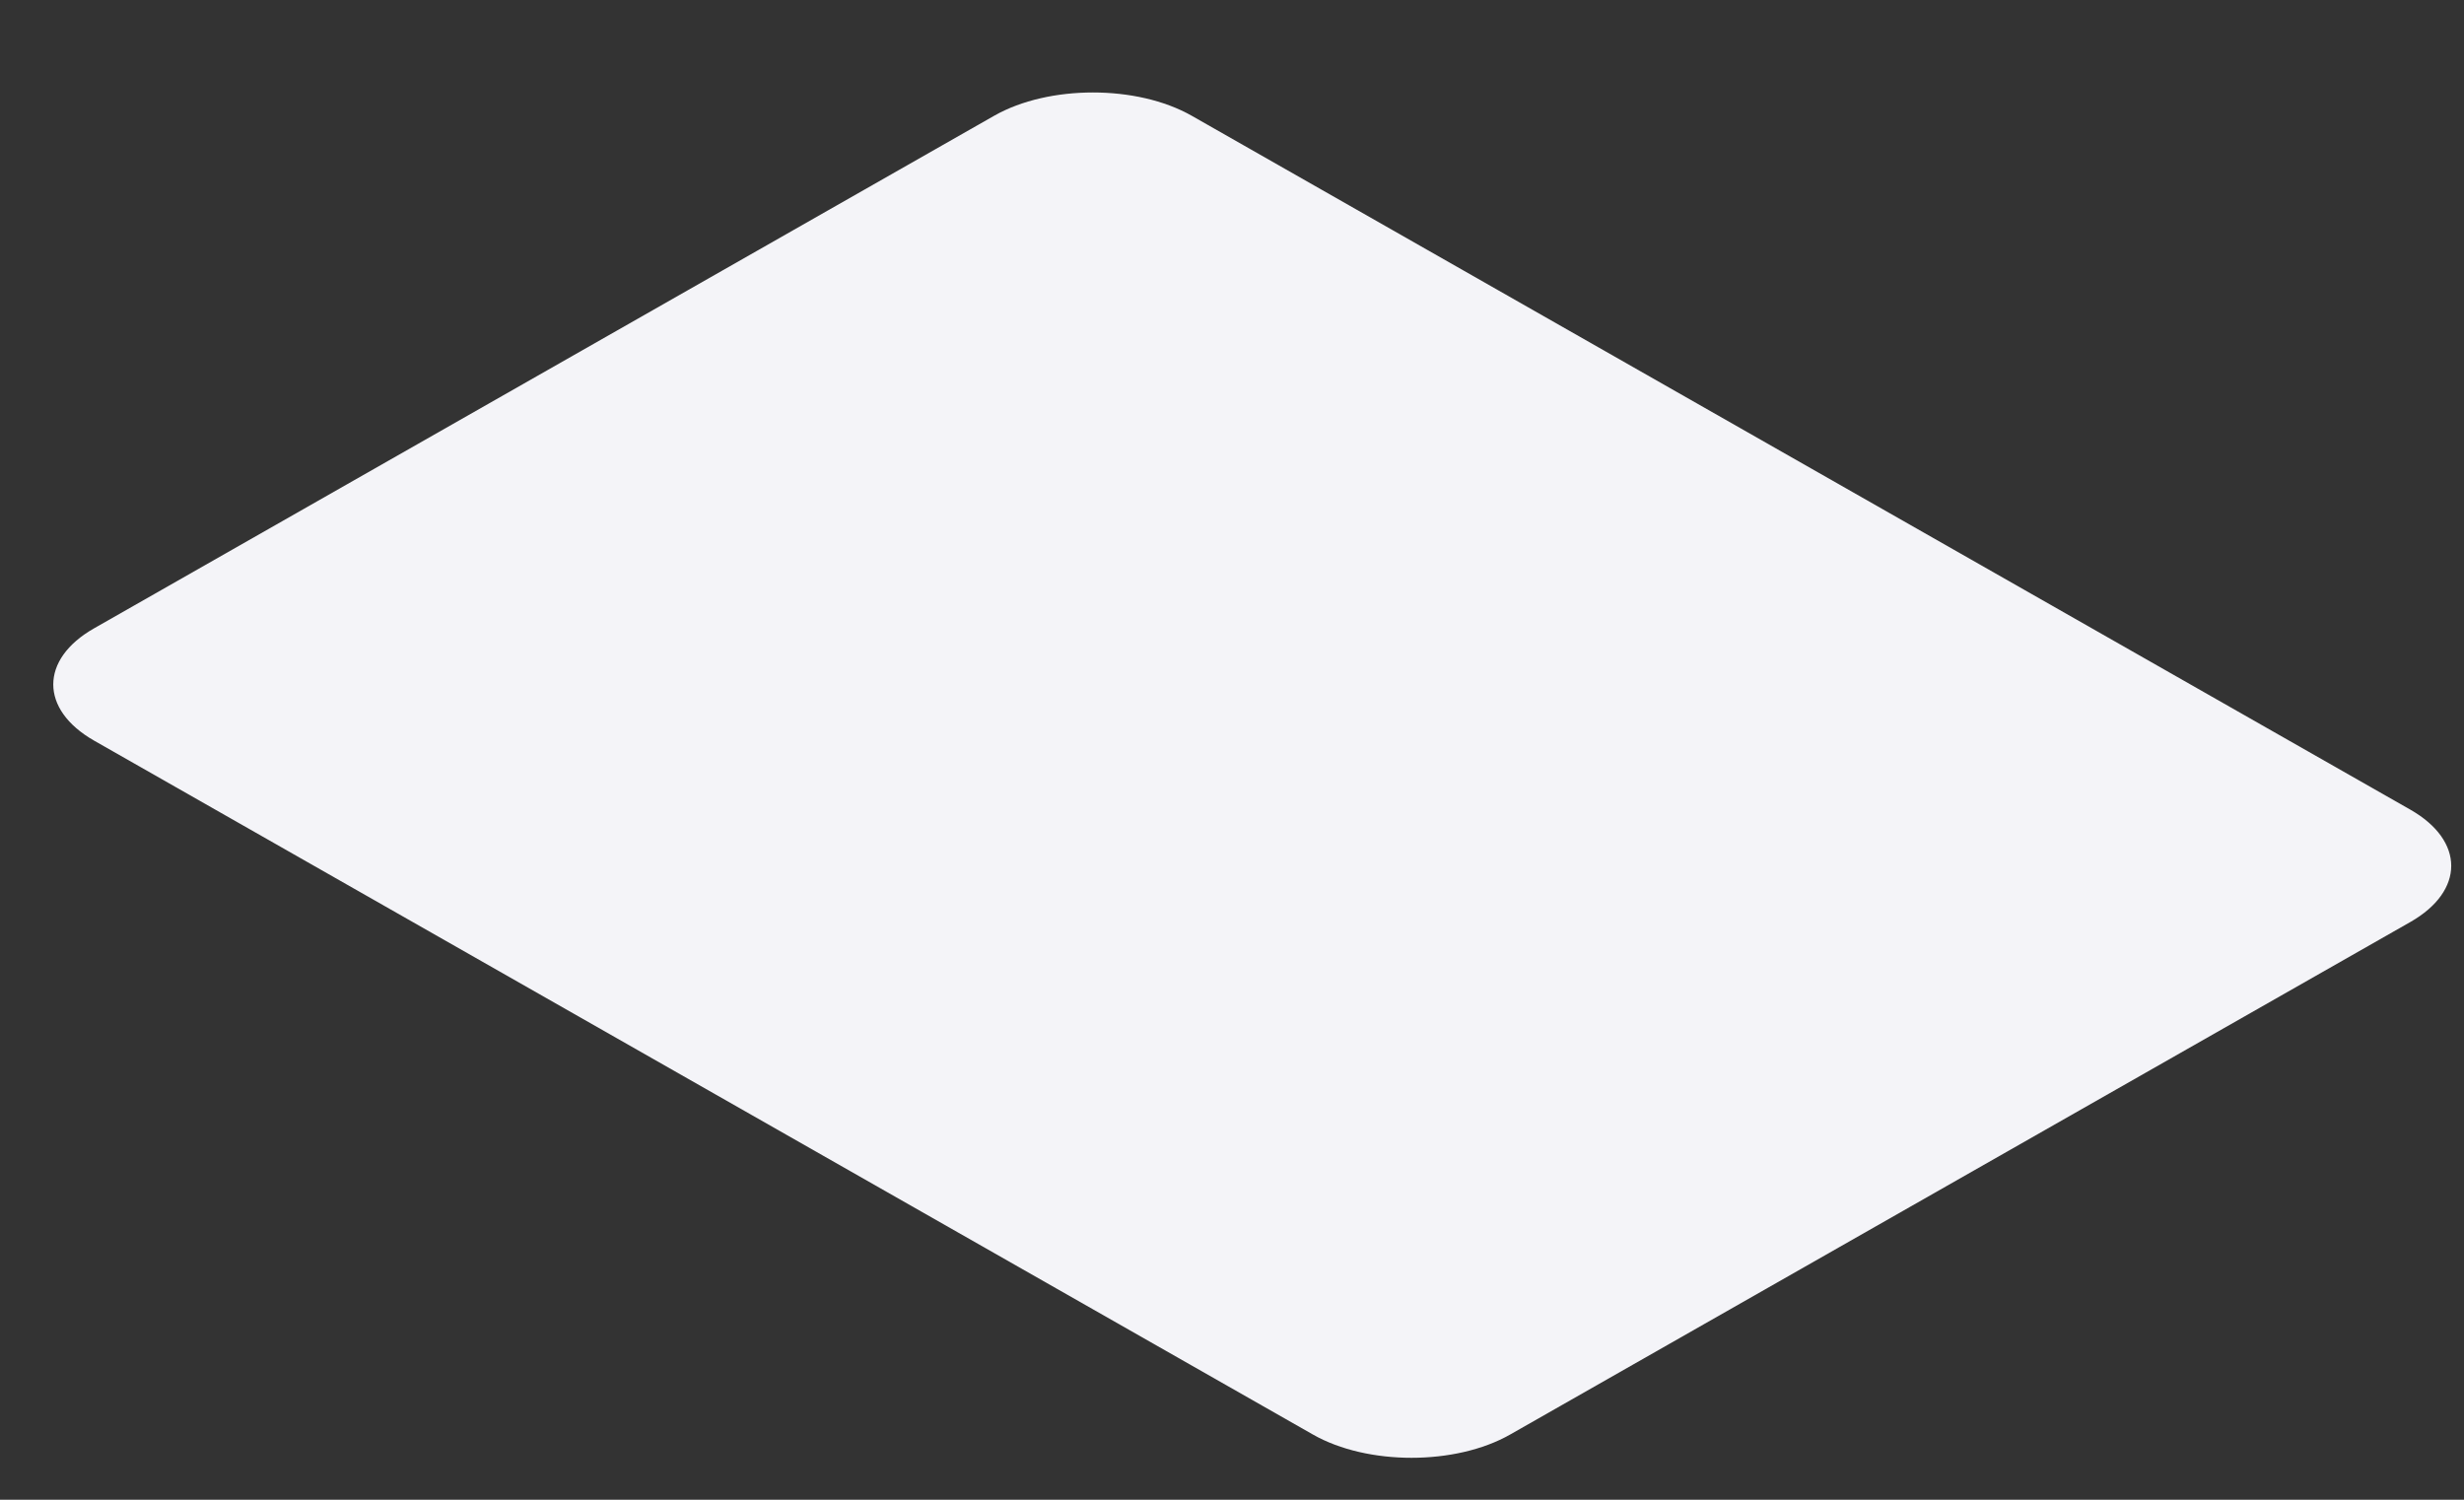 <svg width="23" height="14" viewBox="0 0 23 14" fill="none" xmlns="http://www.w3.org/2000/svg">
<rect x="0" y="0" width="23" height="14" fill="#333333" stroke="none"/>
<path d="M9.281 1.08L0.879 5.865C0.37 6.154 0.37 6.624 0.879 6.914L12.255 13.391C12.763 13.681 13.588 13.681 14.097 13.391L22.499 8.607C23.008 8.317 23.008 7.848 22.499 7.558L11.123 1.08C10.614 0.791 9.79 0.791 9.281 1.08Z" fill="#F4F4F8"/>
</svg>
